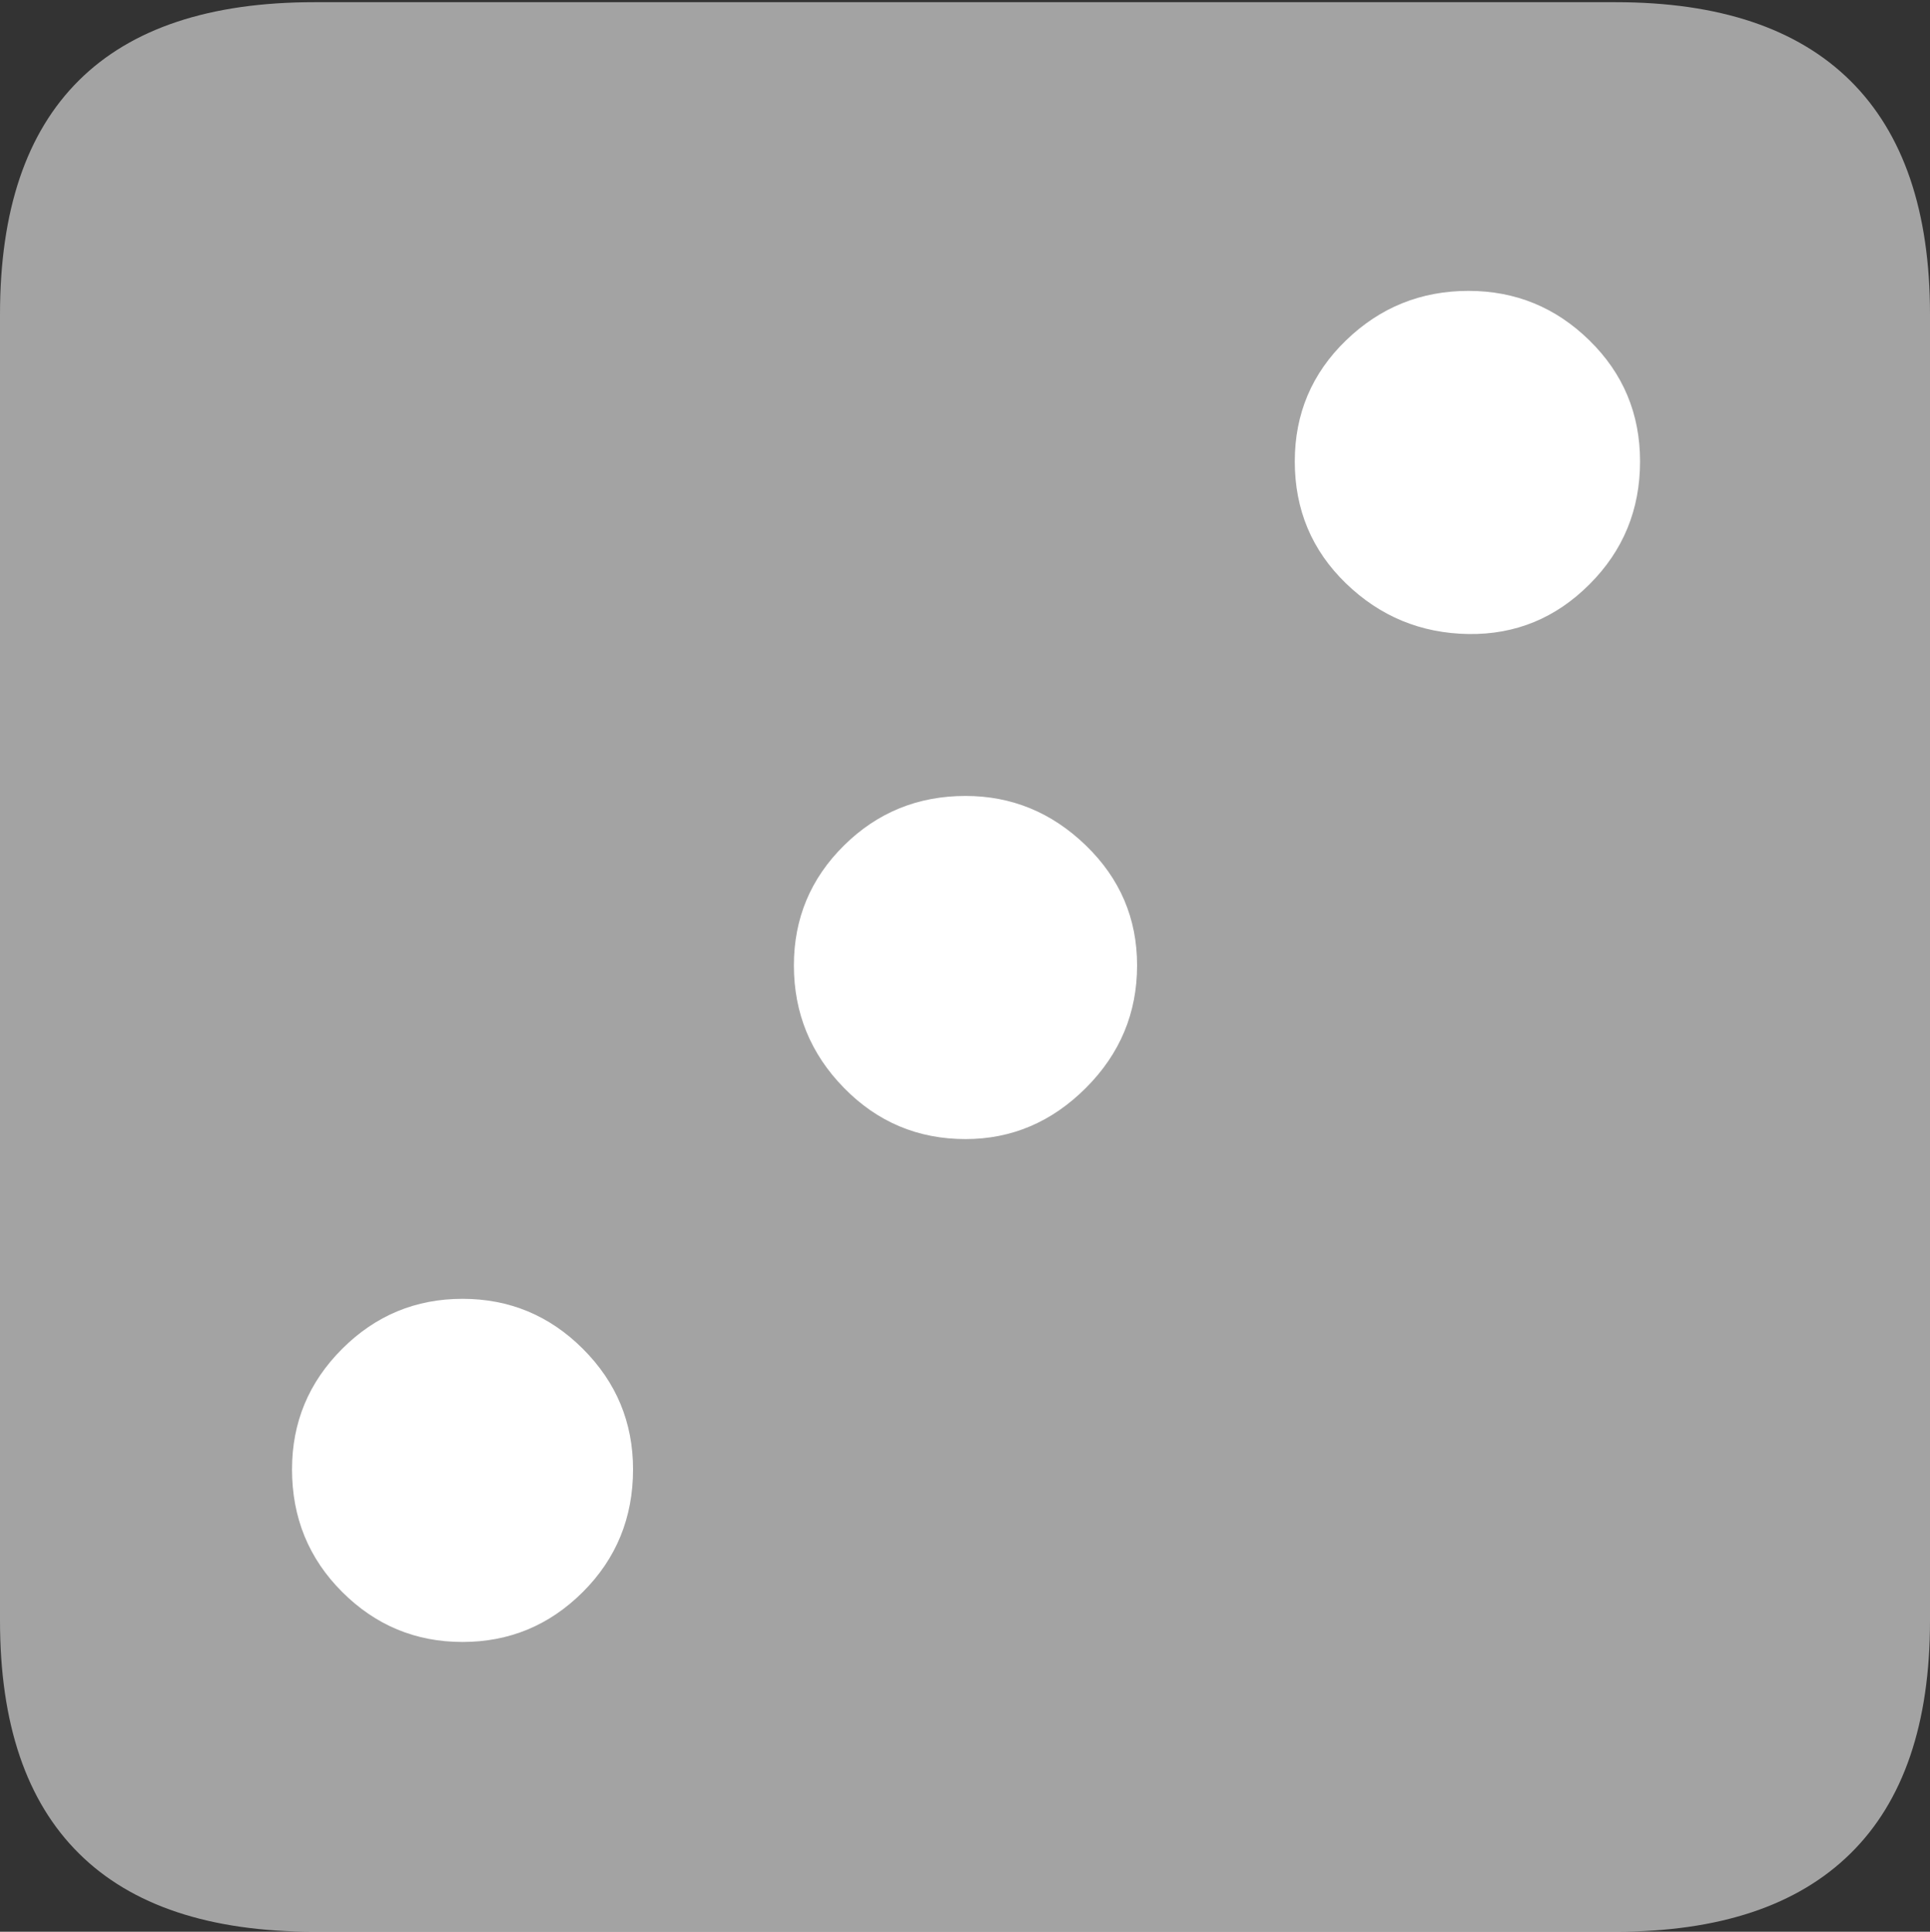 <svg width="17.686" height="17.705">
       <rect width="100%" height="100%" fill="#333333" stroke="none"/>
       <g>
              <rect height="17.705" opacity="0" width="17.686" x="0" y="0" />
              <path d="M2.881 17.705L14.805 17.705Q16.23 17.705 16.958 16.987Q17.686 16.27 17.686 14.854L17.686 2.881Q17.686 1.465 16.958 0.742Q16.23 0.02 14.805 0.02L2.881 0.02Q1.445 0.02 0.723 0.737Q0 1.455 0 2.881L0 14.854Q0 16.27 0.723 16.987Q1.445 17.705 2.881 17.705Z"
                     fill="rgba(255,255,255,0.55)" />
              <path d="M13.457 5.811Q12.803 5.801 12.334 5.347Q11.865 4.893 11.865 4.229Q11.865 3.574 12.334 3.12Q12.803 2.666 13.457 2.666Q14.102 2.666 14.565 3.12Q15.029 3.574 15.029 4.229Q15.029 4.893 14.565 5.356Q14.102 5.82 13.457 5.811ZM8.848 10.44Q8.193 10.44 7.734 9.971Q7.275 9.502 7.275 8.848Q7.275 8.203 7.734 7.749Q8.193 7.295 8.848 7.295Q9.482 7.295 9.951 7.749Q10.42 8.203 10.42 8.848Q10.42 9.502 9.951 9.971Q9.482 10.44 8.848 10.44ZM4.238 15.049Q3.594 15.049 3.135 14.59Q2.676 14.131 2.676 13.467Q2.676 12.822 3.135 12.363Q3.594 11.904 4.238 11.904Q4.883 11.904 5.342 12.363Q5.801 12.822 5.801 13.467Q5.801 14.131 5.342 14.59Q4.883 15.049 4.238 15.049Z"
                     fill="#ffffff" />
       </g>
</svg>